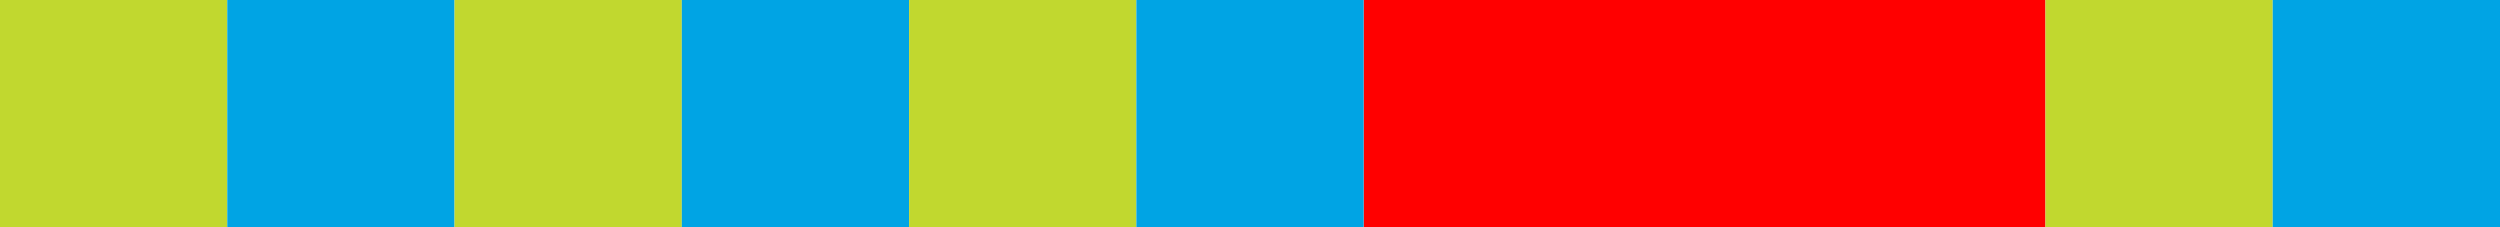<?xml version="1.0" encoding="utf-8"?>
<!-- Generator: Adobe Illustrator 18.0.0, SVG Export Plug-In . SVG Version: 6.00 Build 0)  -->
<!DOCTYPE svg PUBLIC "-//W3C//DTD SVG 1.1//EN" "http://www.w3.org/Graphics/SVG/1.1/DTD/svg11.dtd">
<svg version="1.1" id="Layer_1" xmlns="http://www.w3.org/2000/svg" xmlns:xlink="http://www.w3.org/1999/xlink" x="0px" y="0px"
	 viewBox="0 0 1100 100" enable-background="new 0 0 1100 100" xml:space="preserve">
<rect y="0" fill="#C1D82F" width="100" height="100"/>
<rect x="100" y="0" fill="#00A4E4" width="100" height="100"/>
<rect x="200" y="0" fill="#C1D82F" width="100" height="100"/>
<rect x="300" y="0" fill="#00A4E4" width="100" height="100"/>
<rect x="600" y="0" fill="#FF0000" width="300" height="100"/>
<rect x="900" y="0" fill="#C1D82F" width="100" height="100"/>
<rect x="1000" y="0" fill="#00A4E4" width="100" height="100"/>
<rect x="400" y="0" fill="#C1D82F" width="100" height="100"/>
<rect x="500" y="0" fill="#00A4E4" width="100" height="100"/>
</svg>

